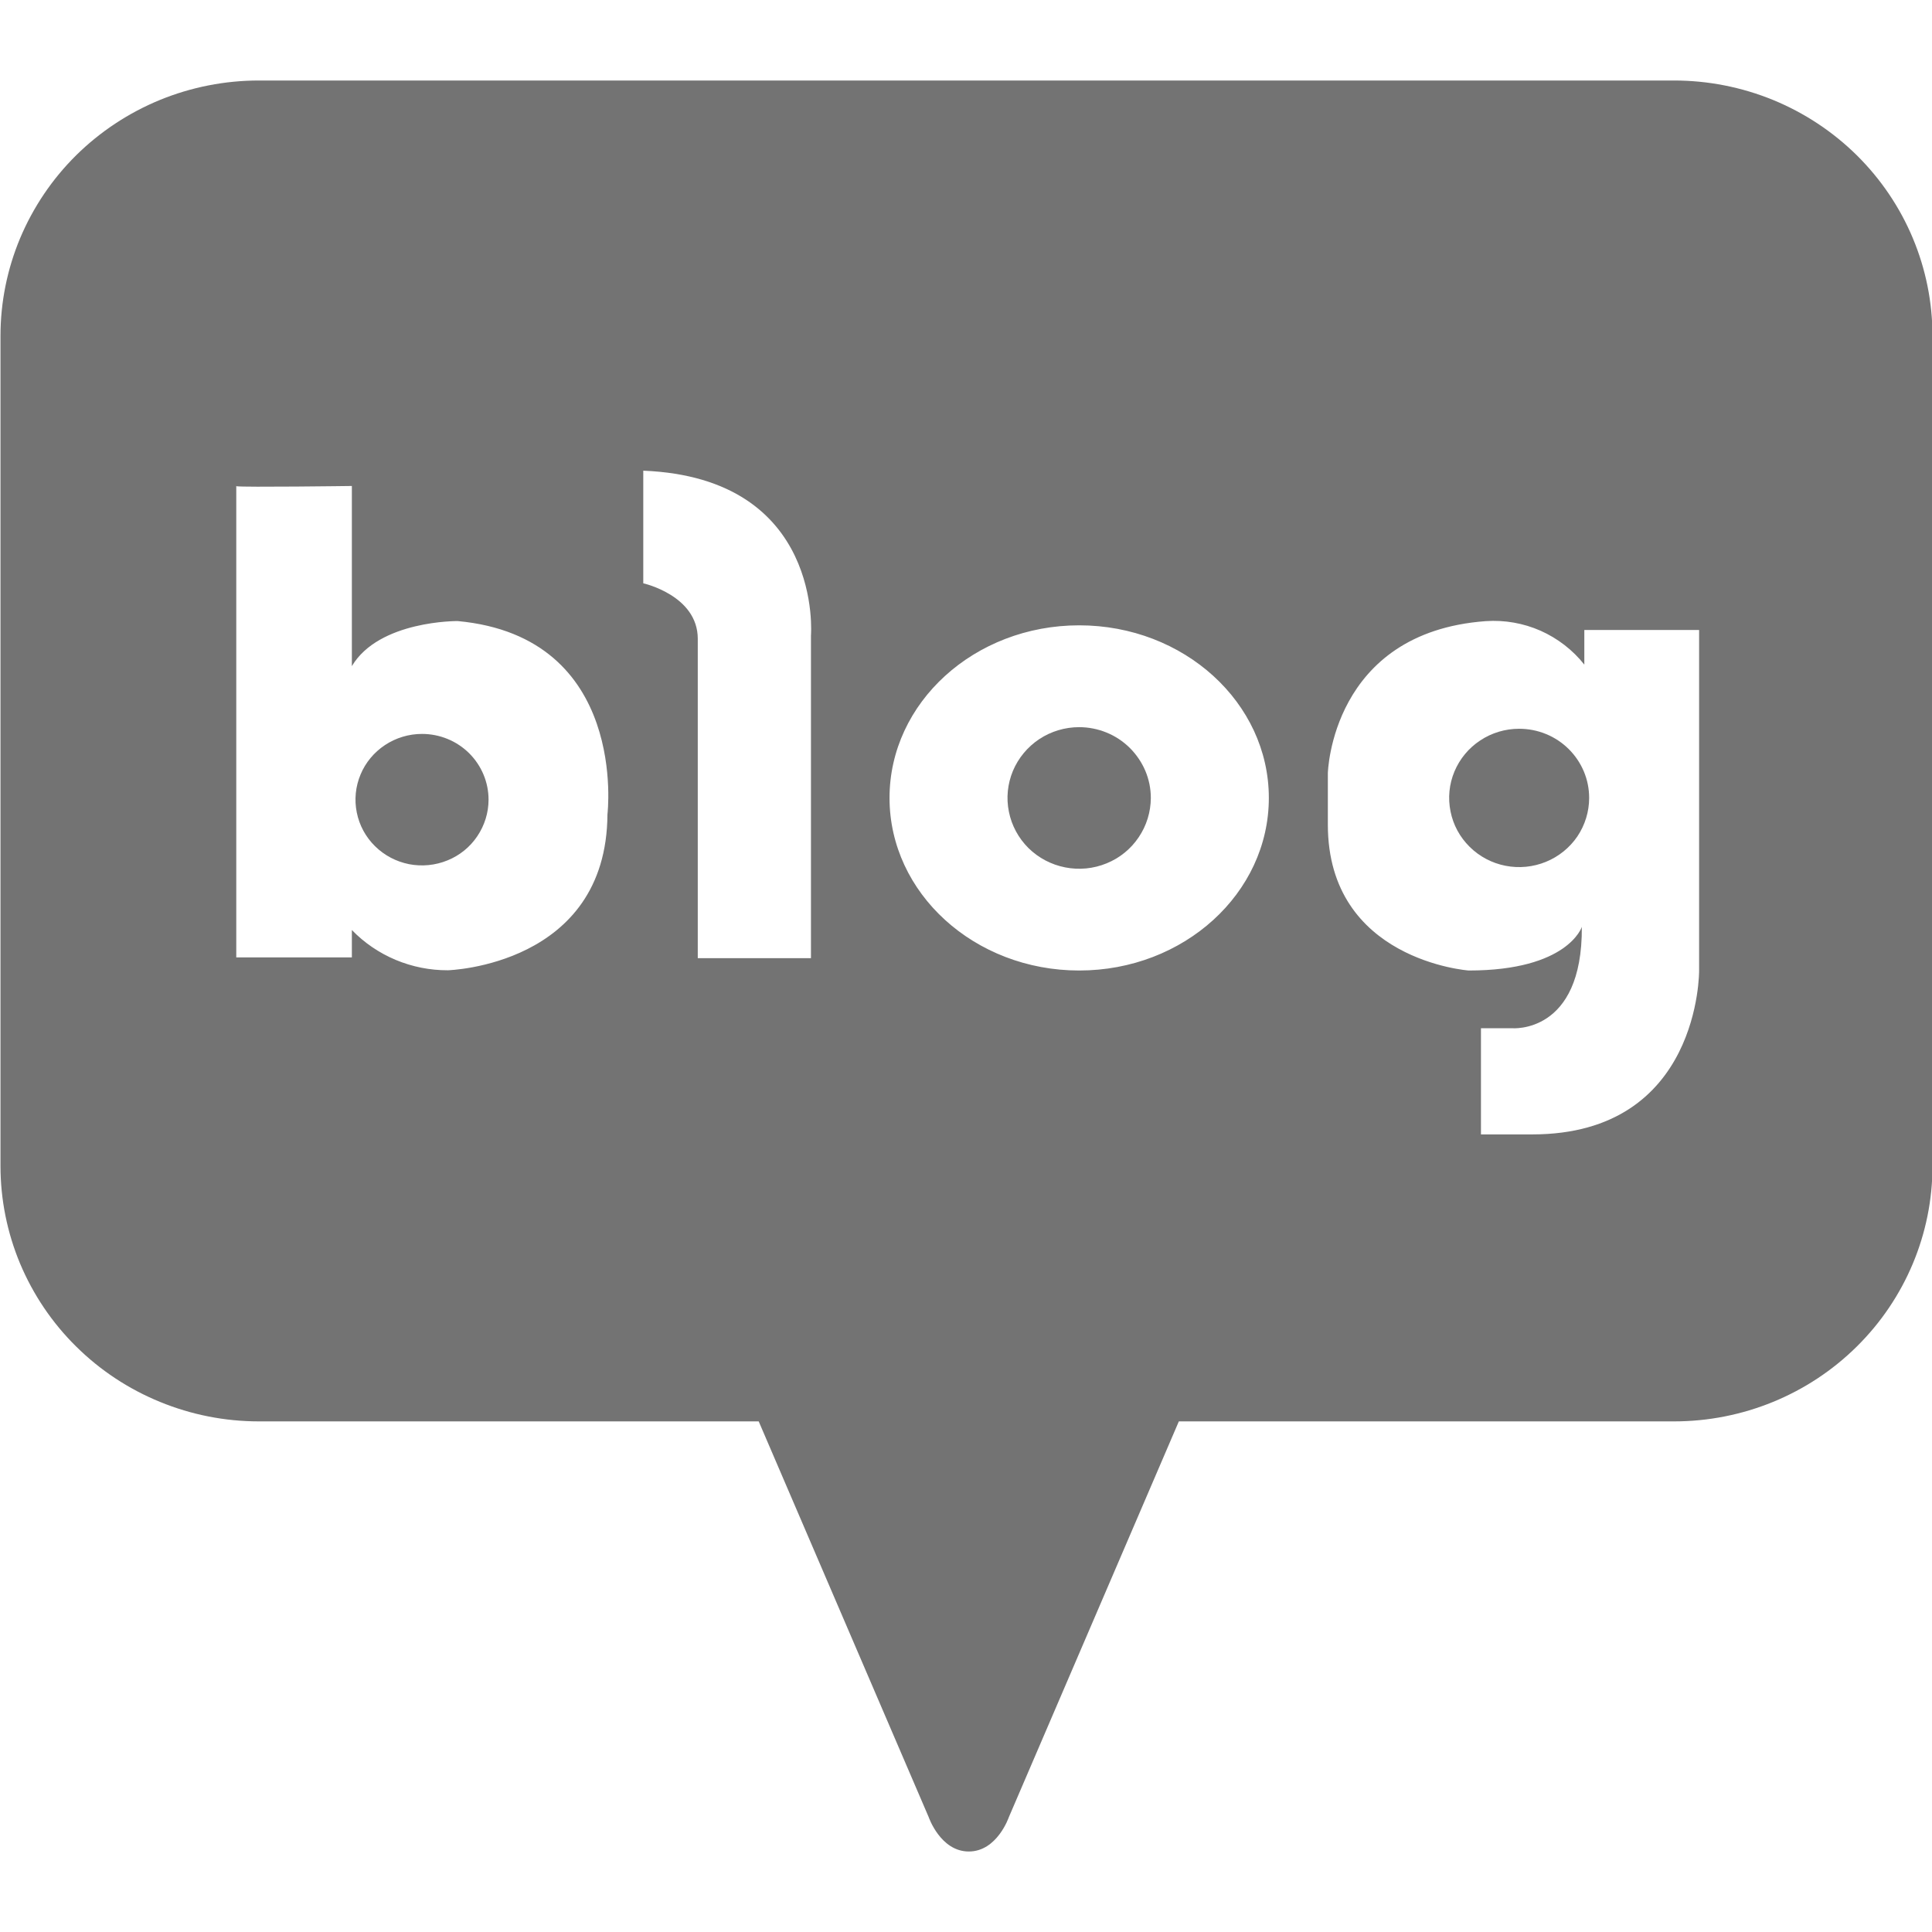 <svg width="24" height="24" viewBox="0 0 24 24" fill="none" xmlns="http://www.w3.org/2000/svg">
<g clip-path="url(#clip0_17566_7730)">
<path d="M5.242 9.117C5.079 9.117 4.919 9.165 4.783 9.255C4.647 9.345 4.541 9.472 4.479 9.621C4.416 9.771 4.4 9.935 4.432 10.093C4.464 10.252 4.542 10.397 4.658 10.511C4.774 10.626 4.921 10.703 5.081 10.735C5.241 10.766 5.408 10.75 5.559 10.688C5.71 10.627 5.839 10.522 5.929 10.388C6.02 10.253 6.069 10.095 6.069 9.934C6.069 9.717 5.982 9.51 5.827 9.356C5.672 9.203 5.462 9.117 5.242 9.117Z" fill="#737373"/>
<path d="M13.405 9.033C13.229 9.033 13.057 9.085 12.911 9.181C12.765 9.278 12.651 9.415 12.583 9.576C12.516 9.737 12.498 9.914 12.533 10.084C12.567 10.255 12.652 10.412 12.776 10.535C12.901 10.658 13.059 10.741 13.232 10.775C13.404 10.809 13.583 10.792 13.746 10.725C13.909 10.659 14.048 10.546 14.145 10.401C14.243 10.257 14.295 10.087 14.296 9.913C14.296 9.797 14.273 9.683 14.228 9.576C14.183 9.47 14.117 9.373 14.035 9.291C13.952 9.209 13.854 9.144 13.746 9.1C13.638 9.056 13.522 9.033 13.405 9.033Z" fill="#737373"/>
<path d="M20.795 1H3.216C2.795 1 2.377 1.082 1.988 1.241C1.598 1.401 1.244 1.635 0.946 1.929C0.648 2.224 0.412 2.574 0.25 2.959C0.089 3.344 0.006 3.756 0.006 4.173V14.484C0.006 14.9 0.089 15.313 0.25 15.698C0.412 16.083 0.648 16.433 0.946 16.727C1.244 17.022 1.598 17.256 1.988 17.415C2.377 17.575 2.795 17.657 3.216 17.657H9.425L11.537 22.574C11.537 22.574 11.683 23 12.035 23C12.387 23 12.532 22.574 12.532 22.574L14.644 17.657H20.796C21.647 17.657 22.464 17.323 23.066 16.727C23.668 16.132 24.006 15.325 24.006 14.484V4.173C24.006 3.756 23.923 3.344 23.762 2.959C23.601 2.574 23.364 2.224 23.066 1.929C22.768 1.635 22.414 1.401 22.024 1.241C21.634 1.082 21.217 1 20.795 1ZM7.546 10.115C7.536 11.999 5.564 12.053 5.564 12.053C5.341 12.054 5.121 12.01 4.915 11.924C4.71 11.838 4.525 11.712 4.371 11.553V11.893H2.935V6.04C2.929 6.039 2.928 6.038 2.935 6.037V6.04C3.024 6.055 4.371 6.037 4.371 6.037V8.275C4.709 7.706 5.685 7.715 5.685 7.715C7.812 7.912 7.546 10.115 7.546 10.115ZM10.074 7.896V11.903H8.668V7.936C8.668 7.396 7.991 7.246 7.991 7.246V5.847C10.236 5.937 10.074 7.896 10.074 7.896ZM13.406 12.056C12.105 12.056 11.05 11.096 11.05 9.912C11.05 8.728 12.105 7.768 13.406 7.768C14.707 7.768 15.762 8.728 15.762 9.912C15.762 11.096 14.707 12.056 13.406 12.056ZM21.107 12.056C21.107 12.056 21.127 14.092 19.034 14.092H18.397V12.773H18.781C18.781 12.773 19.66 12.853 19.65 11.514C19.65 11.514 19.479 12.056 18.245 12.056C18.245 12.056 16.495 11.931 16.495 10.244V9.605C16.495 9.605 16.536 7.856 18.457 7.716C18.69 7.7 18.924 7.741 19.137 7.835C19.35 7.93 19.537 8.074 19.681 8.256V7.826H21.107V12.056Z" fill="#737373"/>
<path d="M18.871 9.053C18.699 9.053 18.531 9.103 18.388 9.198C18.245 9.292 18.134 9.426 18.068 9.583C18.002 9.74 17.985 9.913 18.019 10.08C18.052 10.247 18.135 10.4 18.257 10.52C18.378 10.64 18.533 10.722 18.702 10.755C18.871 10.788 19.045 10.771 19.204 10.706C19.363 10.641 19.499 10.531 19.595 10.39C19.69 10.248 19.741 10.082 19.741 9.912C19.741 9.799 19.719 9.688 19.675 9.583C19.631 9.479 19.567 9.384 19.486 9.304C19.406 9.225 19.31 9.161 19.204 9.118C19.099 9.075 18.986 9.053 18.871 9.053Z" fill="#737373"/>
</g>
<defs>
<clipPath id="clip0_17566_7730">
<rect width="24" height="24" fill="white"/>
</clipPath>
</defs>
</svg>

